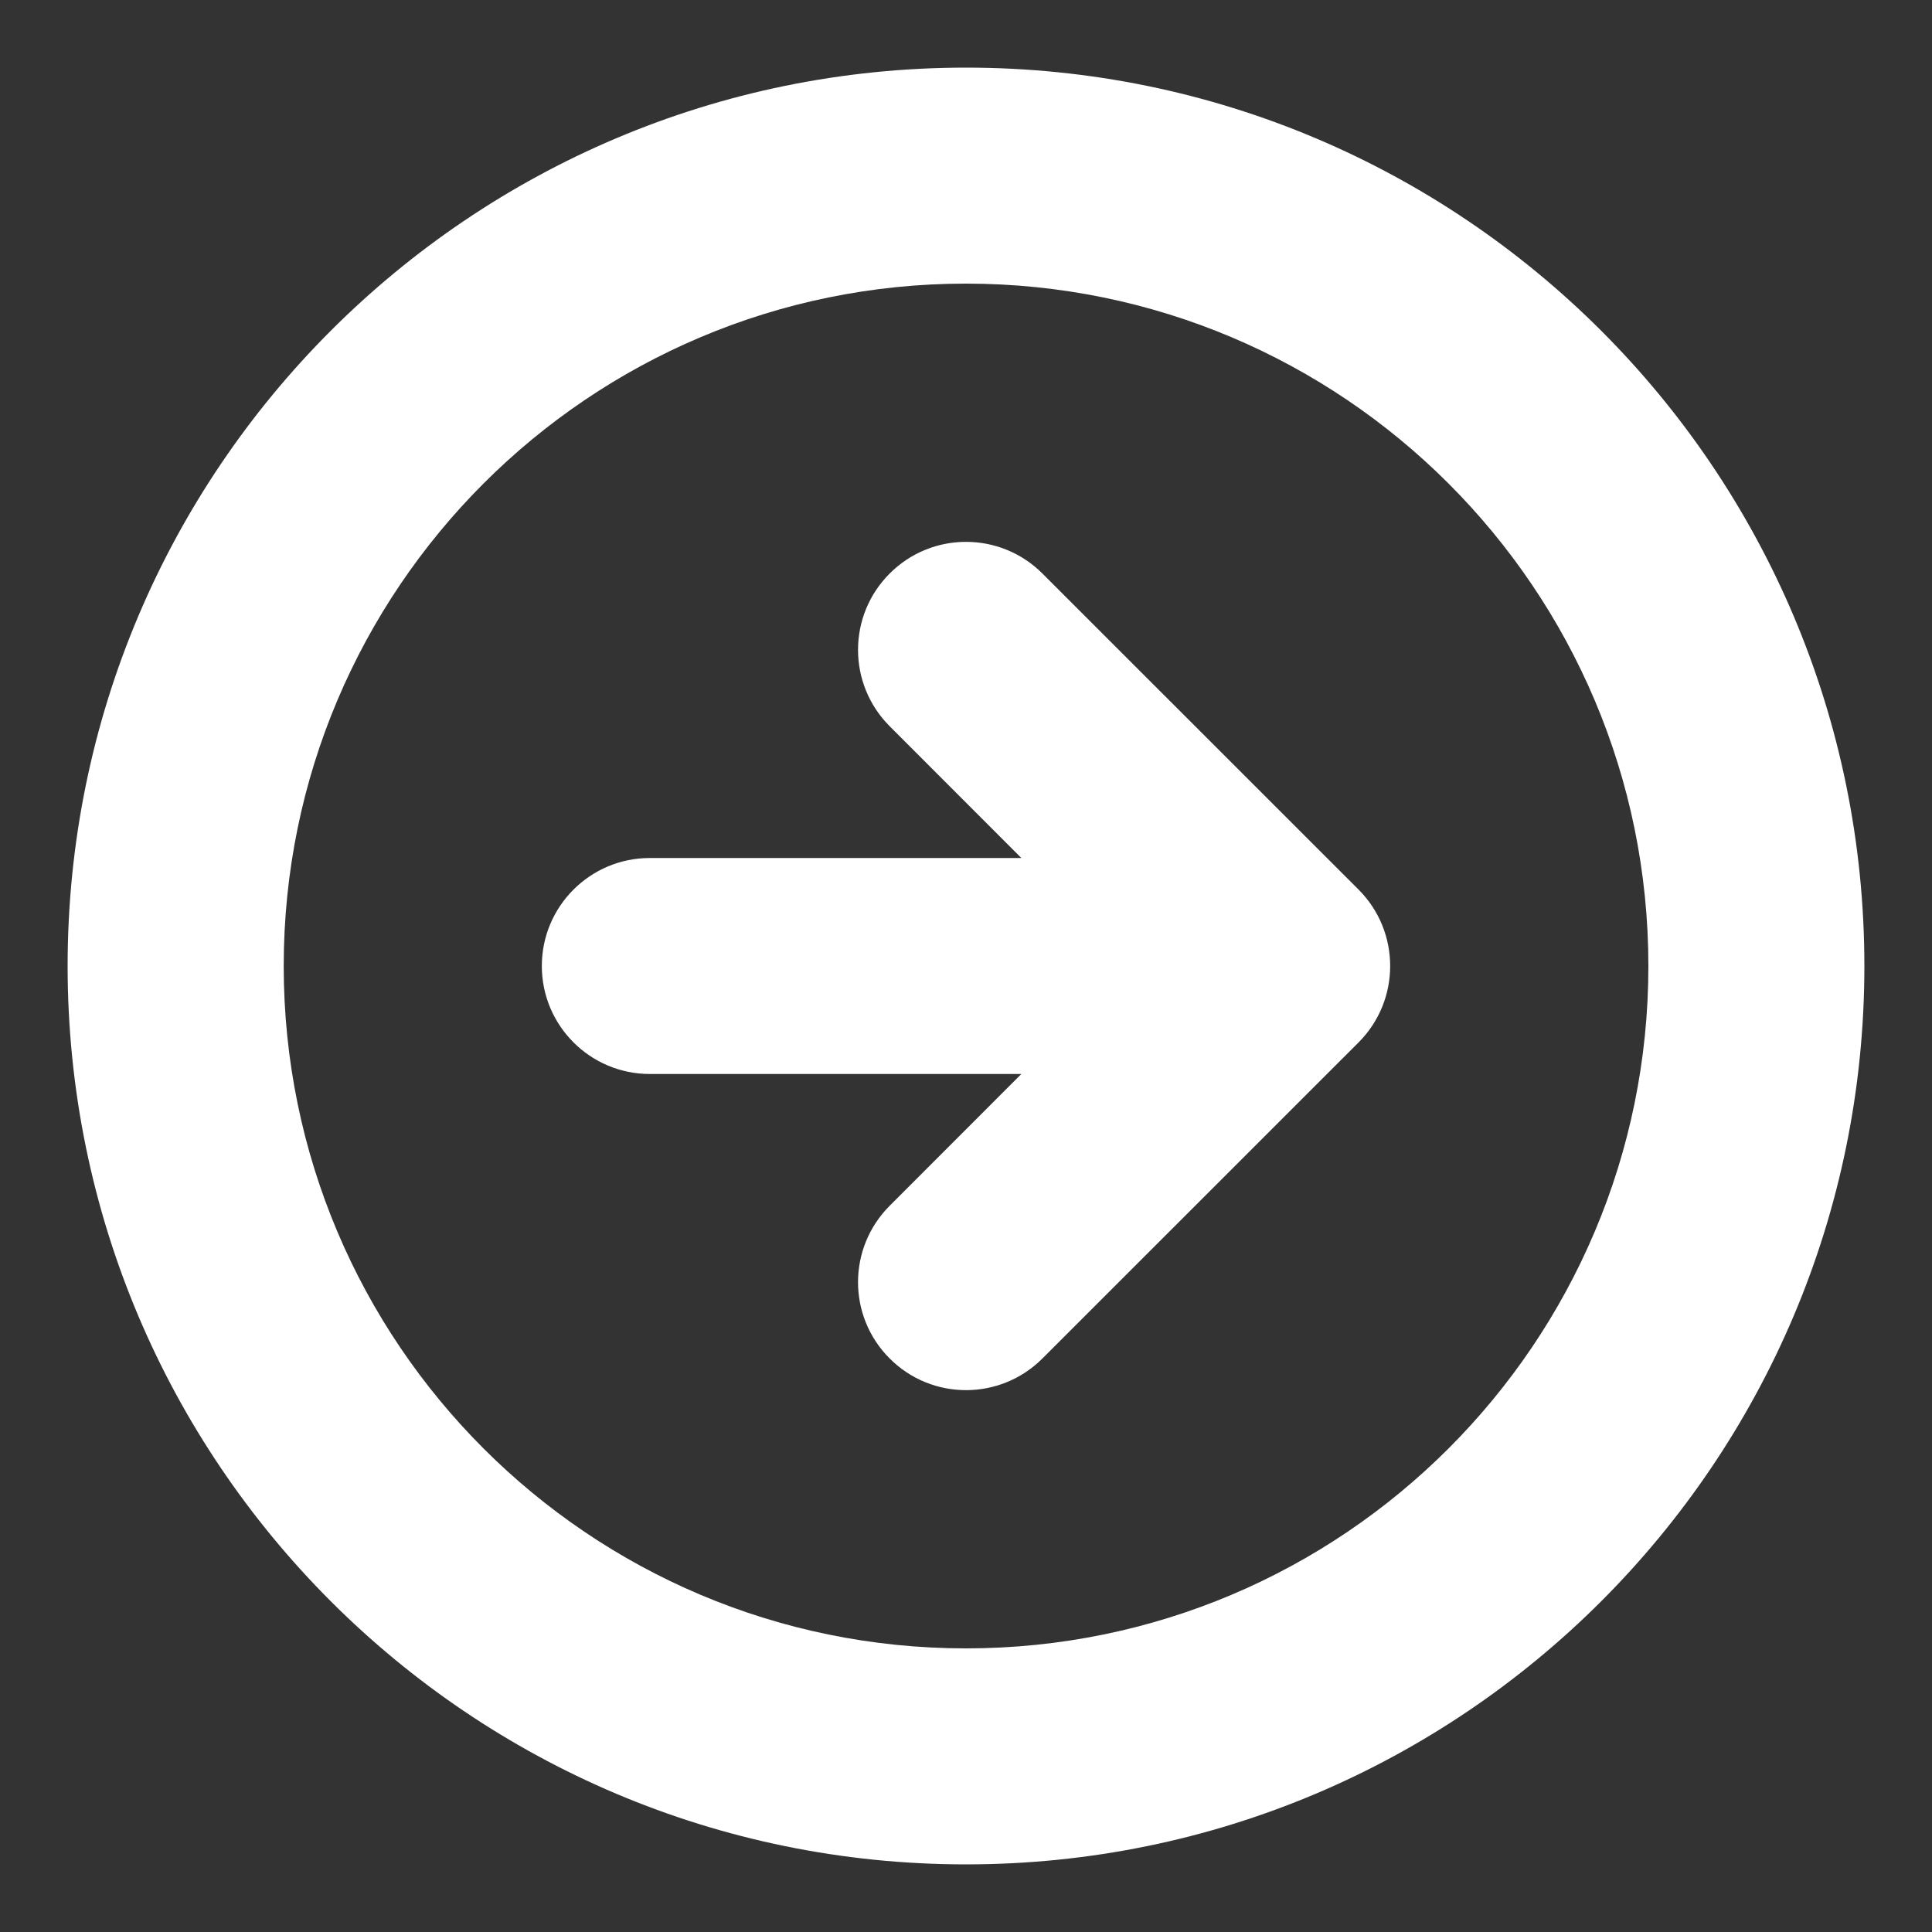 <svg width="20" height="20" viewBox="0 0 20 20" fill="none" xmlns="http://www.w3.org/2000/svg">
<rect x="0" y="0" width="20" height="20" fill="#333333" stroke="none"/>
<path fill-rule="evenodd" clip-rule="evenodd" d="M10 2.936C6.099 2.936 2.937 6.099 2.937 10C2.937 13.901 6.099 17.064 10 17.064C13.901 17.064 17.064 13.901 17.064 10C17.064 6.099 13.901 2.936 10 2.936ZM0.7 10C0.7 4.864 4.864 0.7 10 0.7C15.136 0.7 19.3 4.864 19.3 10C19.3 15.136 15.136 19.3 10 19.3C4.864 19.3 0.7 15.136 0.7 10ZM9.21 7.518C8.773 7.081 8.773 6.373 9.21 5.937C9.646 5.5 10.354 5.5 10.791 5.937L14.064 9.209C14.5 9.646 14.5 10.354 14.064 10.791L10.791 14.063C10.354 14.5 9.646 14.5 9.21 14.063C8.773 13.627 8.773 12.919 9.21 12.482L10.573 11.118H6.727C6.11 11.118 5.609 10.617 5.609 10C5.609 9.382 6.11 8.882 6.727 8.882H10.573L9.21 7.518Z" fill="white"/>
</svg>
